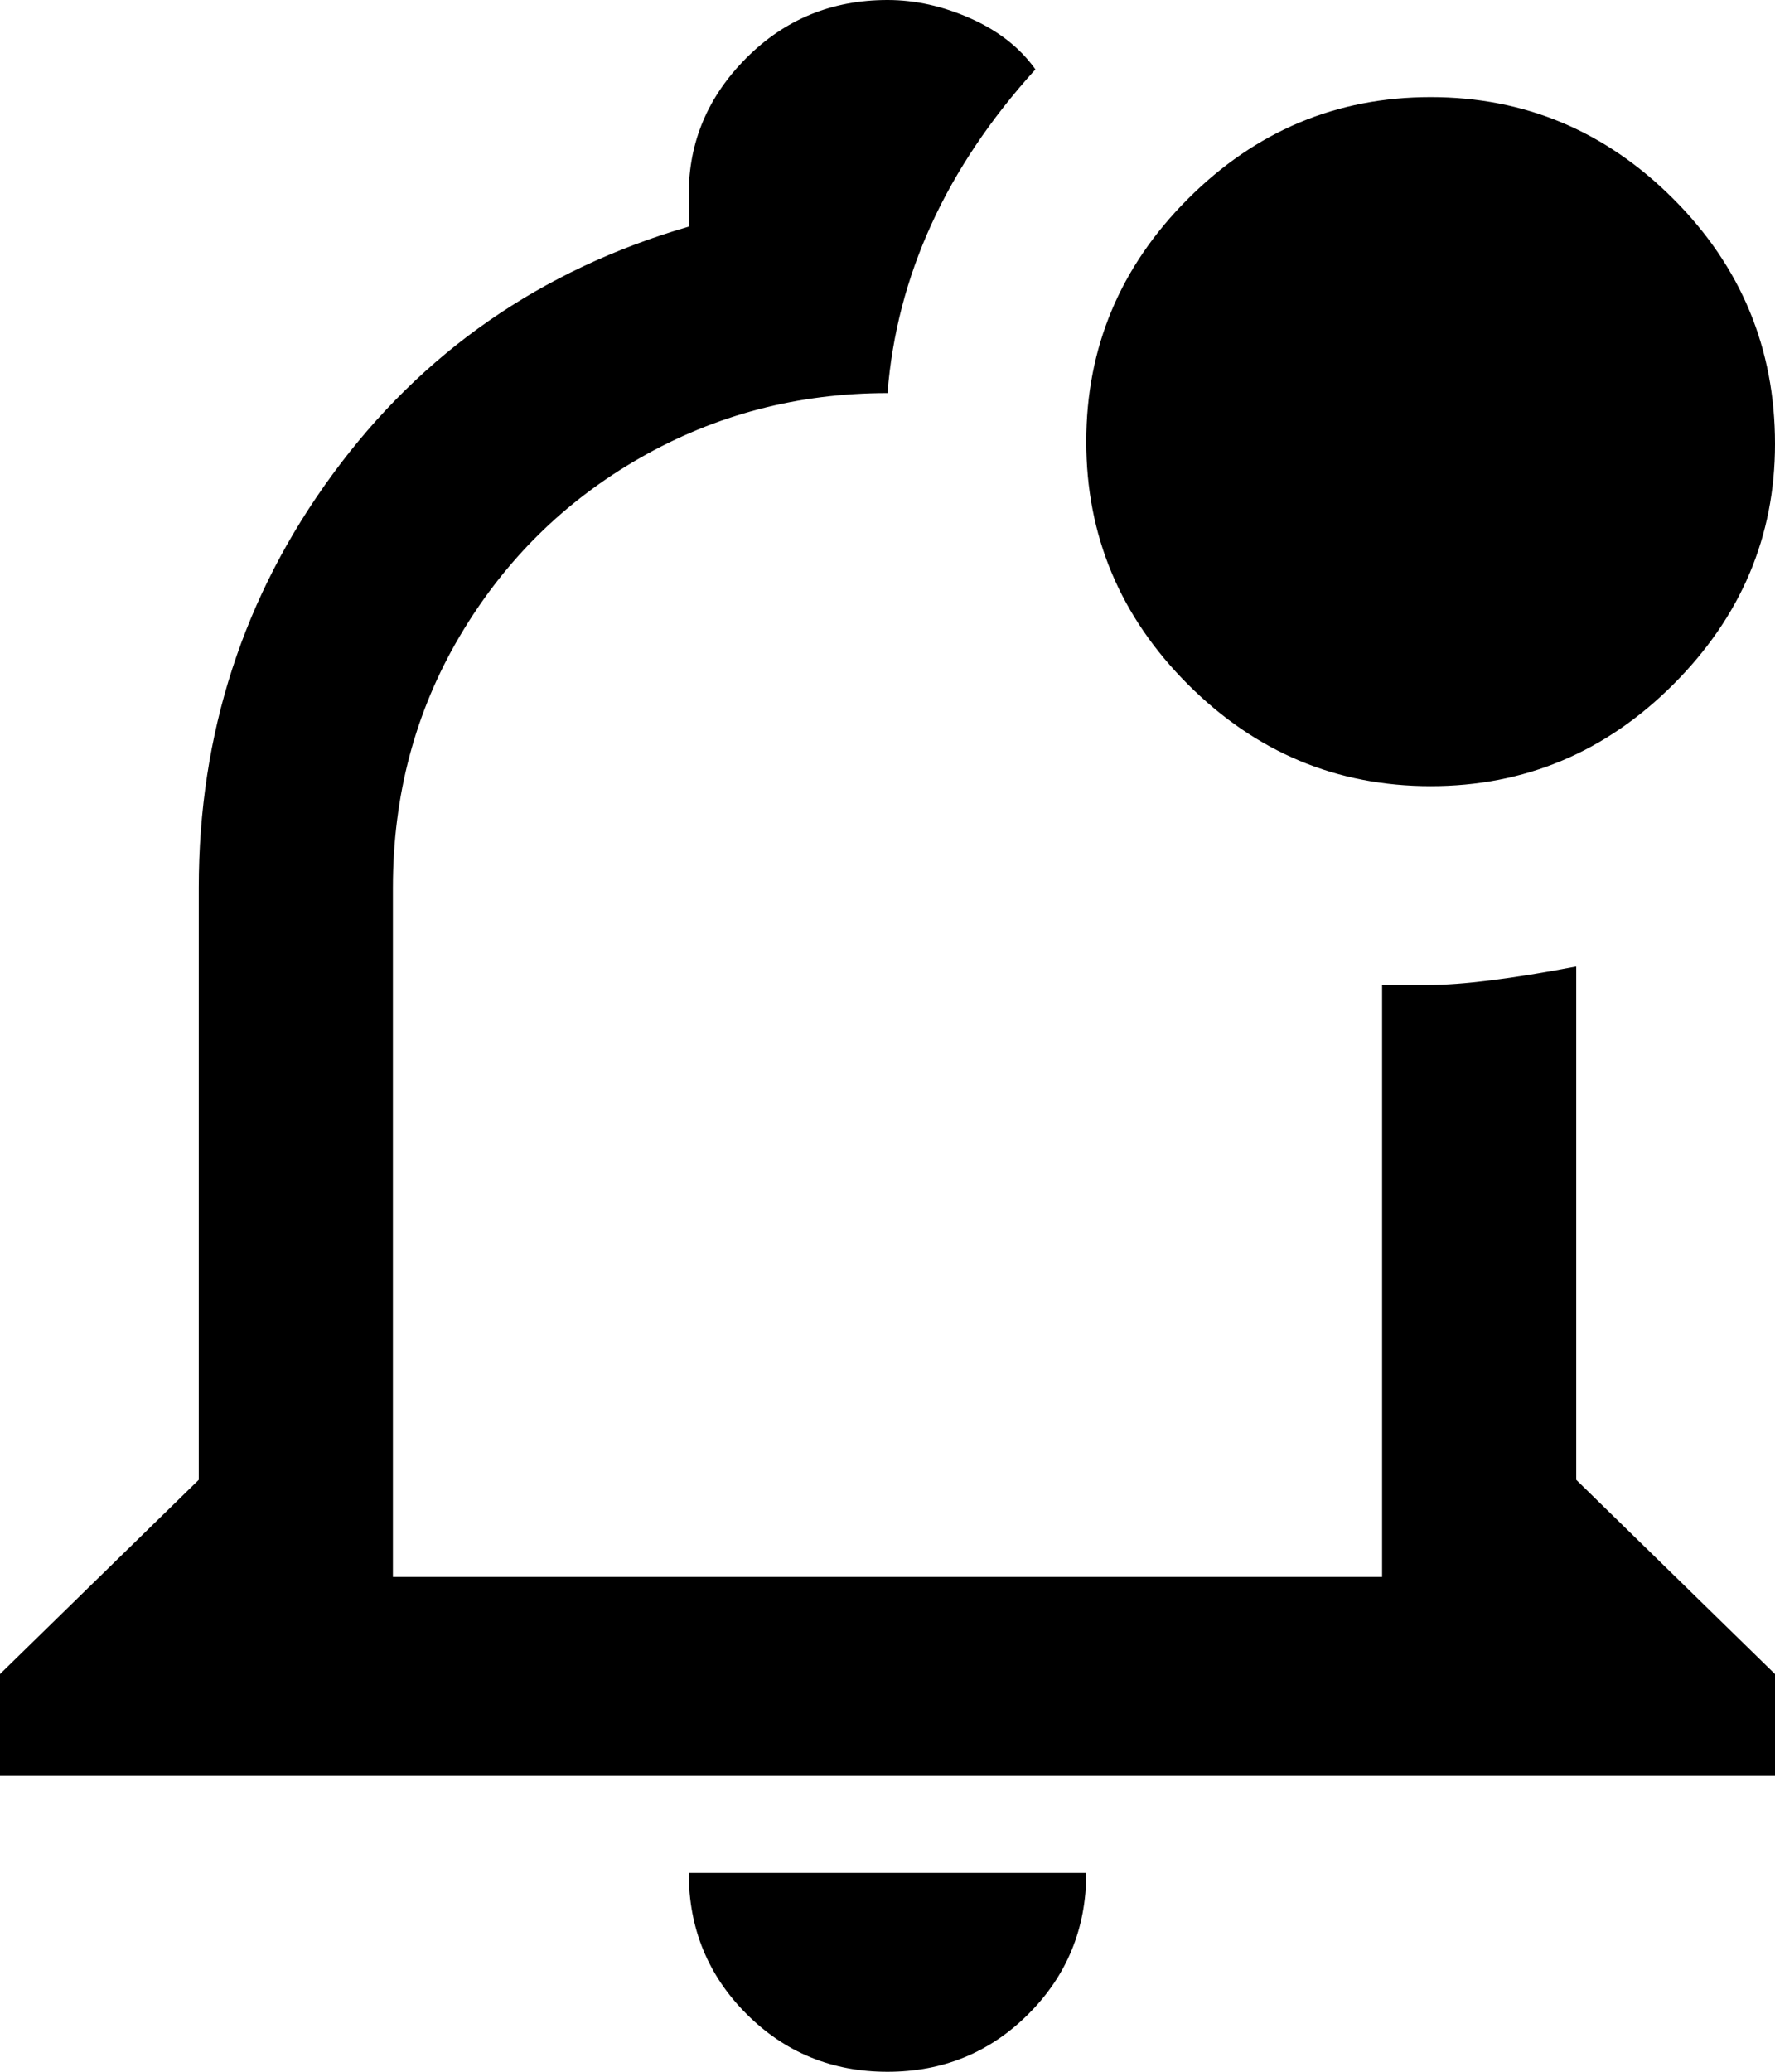 <svg xmlns="http://www.w3.org/2000/svg" viewBox="64 -43 384 448">
      <g transform="scale(1 -1) translate(0 -362)">
        <path d="M405 85V196Q384 192 373 192H363V64H149V213Q149 243 163.5 267.5Q178 292 202.5 306.0Q227 320 256 320Q259 358 288 390Q283 397 274.0 401.0Q265 405 256 405Q238 405 225.5 392.5Q213 380 213 363V356Q165 342 136.0 302.5Q107 263 107 213V85L64 43V21H448V43ZM213 0Q213 -18 225.5 -30.5Q238 -43 256.0 -43.0Q274 -43 286.5 -30.5Q299 -18 299 0ZM448 309Q448 279 426.0 257.0Q404 235 373.5 235.0Q343 235 321.0 257.0Q299 279 299.0 309.5Q299 340 321.0 362.0Q343 384 373.5 384.0Q404 384 426.0 362.0Q448 340 448 309Z" />
      </g>
    </svg>